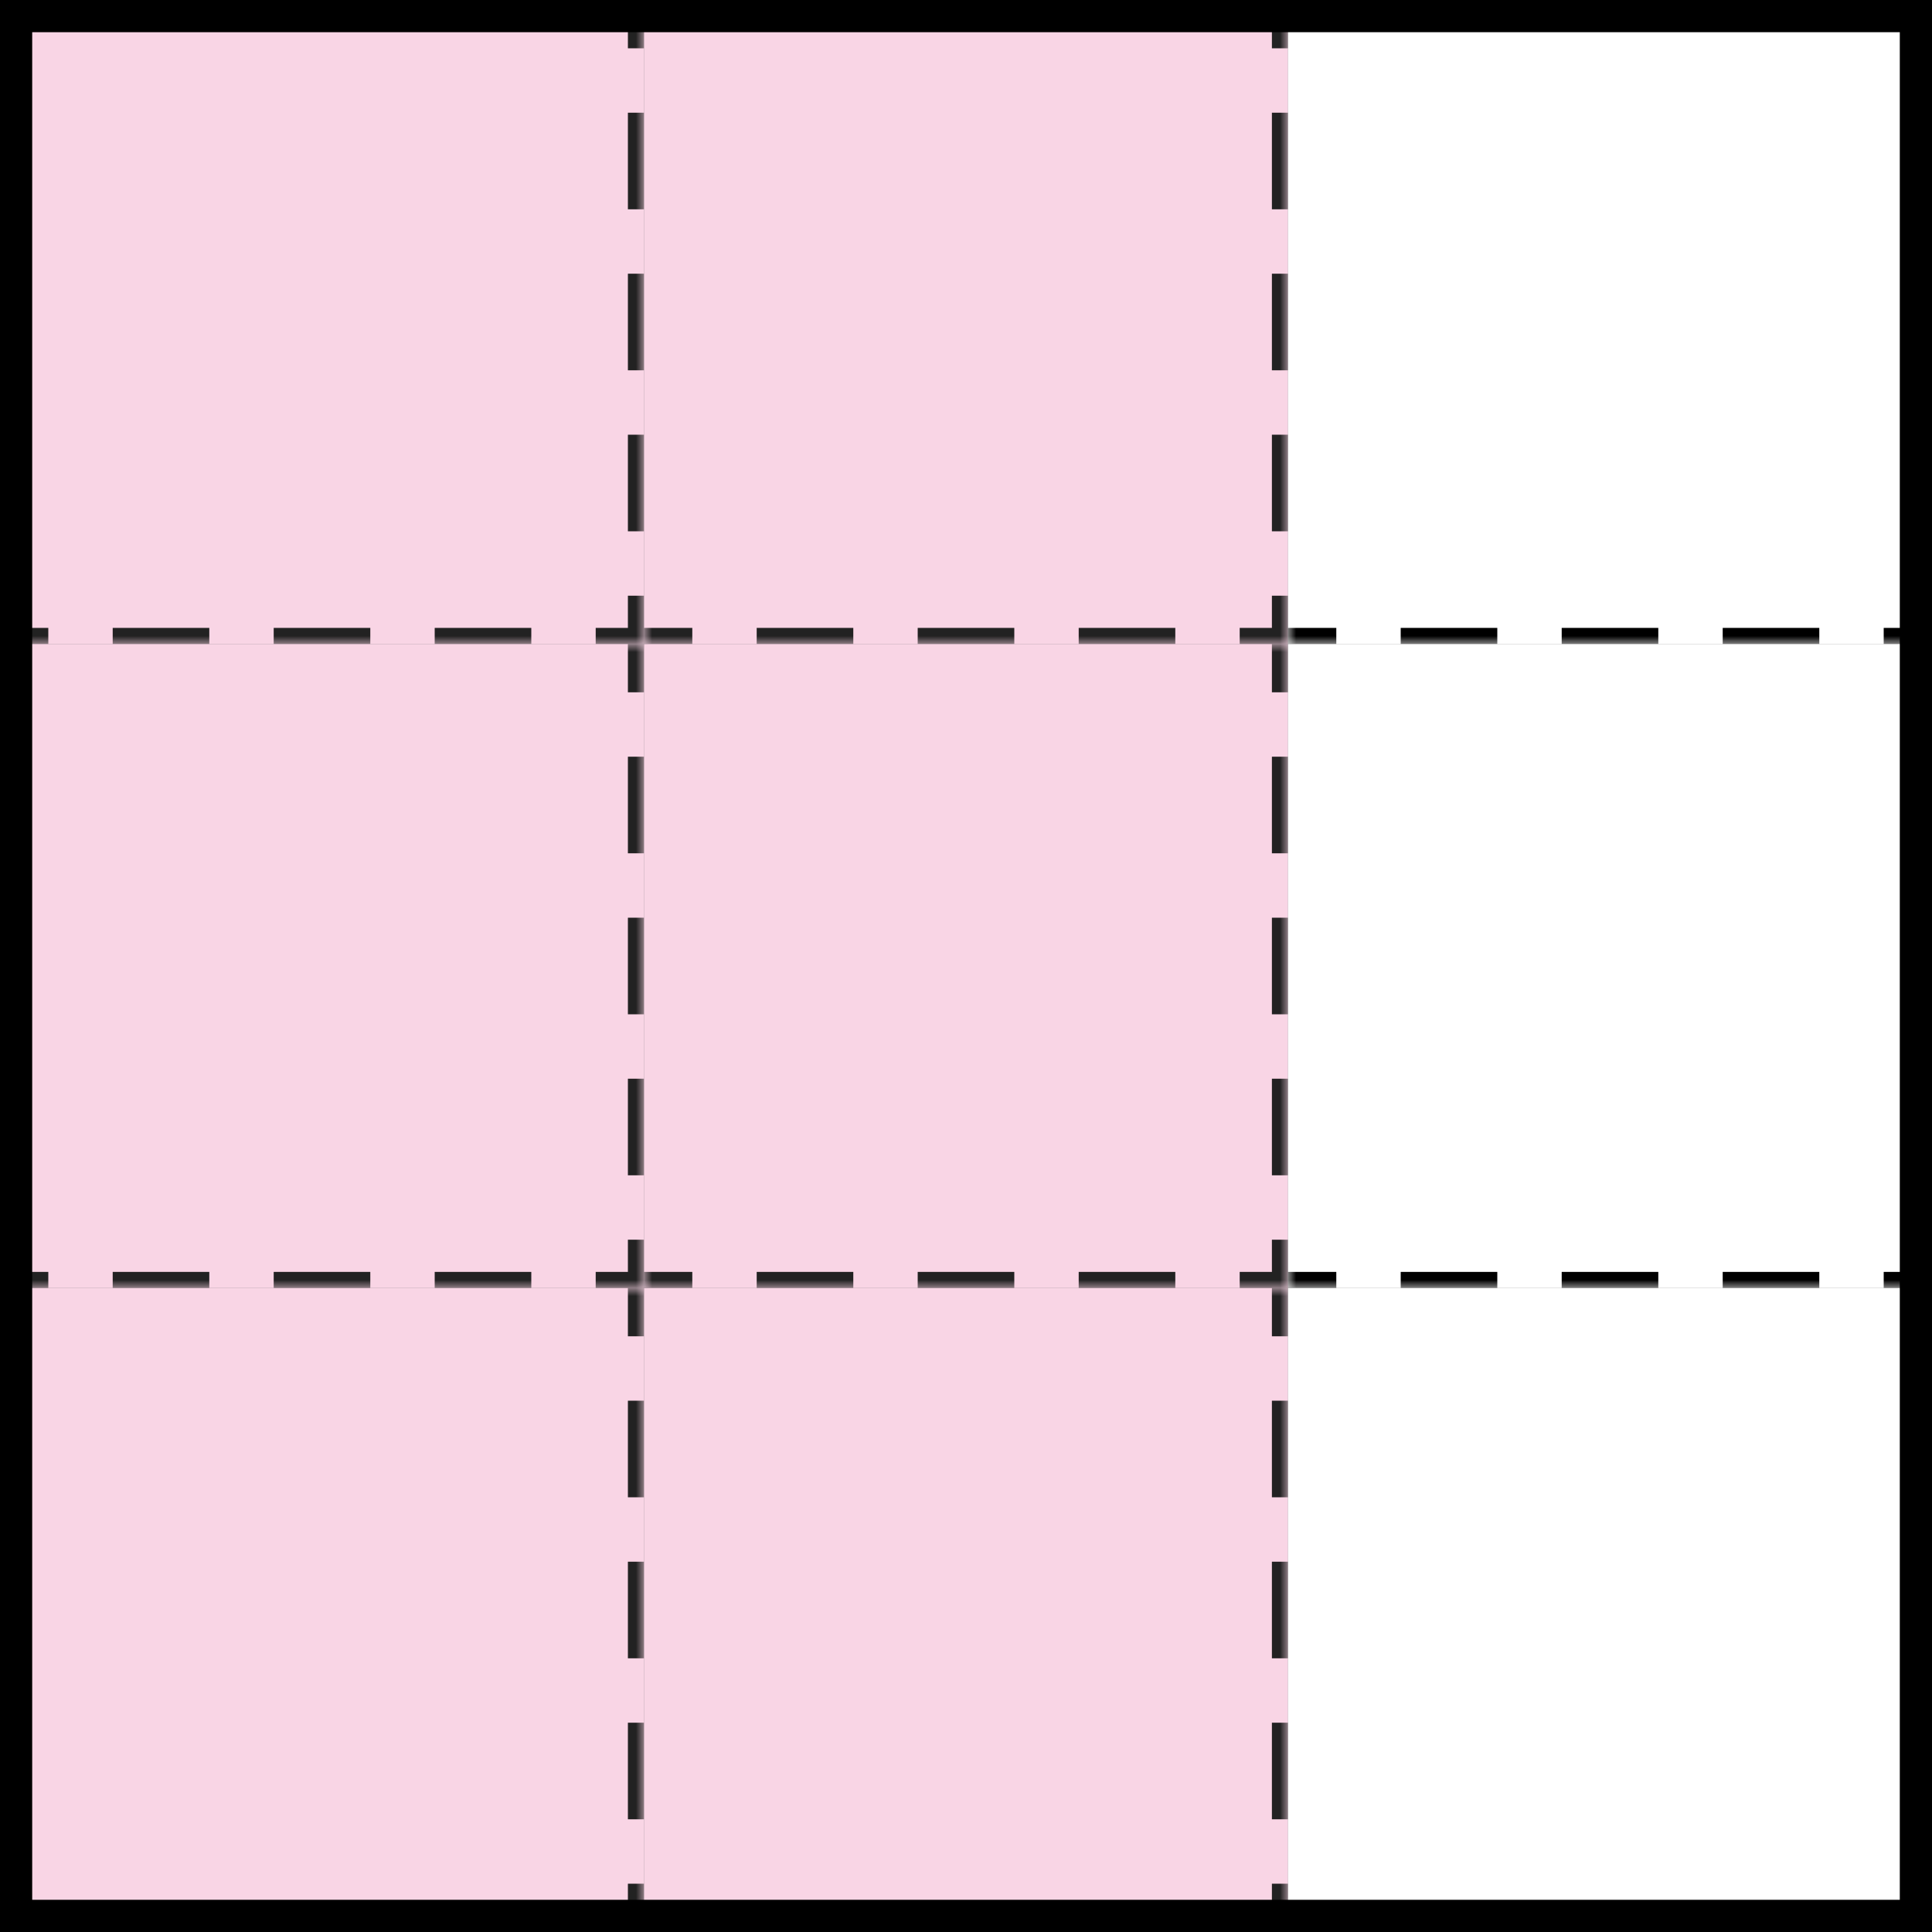 <svg width="120" height="120" viewBox="0 0 120 120" fill="none" xmlns="http://www.w3.org/2000/svg">
<rect x="0" y="0" width="120" height="120" fill="#808080" stroke="none"/>
<g clip-path="url(#clip0_80_198)">
<mask id="path-3-inside-1_80_198" fill="white">
<path d="M0 0H40V40H0V0Z"/>
</mask>
<path d="M0 0H40V40H0V0Z" fill="#F9D5E5"/>
<path d="M40 40V40.5H40.5V40H40ZM0 40.5H3V39.5H0V40.5ZM7 40.5H13V39.5H7V40.5ZM17 40.5H23V39.5H17V40.5ZM27 40.5H33V39.5H27V40.5ZM37 40.5H40V39.5H37V40.5ZM40.5 40V37H39.5V40H40.5ZM40.5 33V27H39.5V33H40.5ZM40.5 23V17H39.5V23H40.5ZM40.5 13V7H39.5V13H40.5ZM40.5 3V0H39.5V3H40.5ZM40 40V41H41V40H40ZM0 41H3V39H0V41ZM7 41H13V39H7V41ZM17 41H23V39H17V41ZM27 41H33V39H27V41ZM37 41H40V39H37V41ZM41 40V37H39V40H41ZM41 33V27H39V33H41ZM41 23V17H39V23H41ZM41 13V7H39V13H41ZM41 3V0H39V3H41Z" fill="#222222" mask="url(#path-3-inside-1_80_198)"/>
<mask id="path-5-inside-2_80_198" fill="white">
<path d="M40 0H80V40H40V0Z"/>
</mask>
<path d="M40 0H80V40H40V0Z" fill="#F9D5E5"/>
<path d="M80 40V40.5H80.5V40H80ZM40 40.5H43V39.5H40V40.5ZM47 40.5H53V39.5H47V40.5ZM57 40.5H63V39.5H57V40.5ZM67 40.5H73V39.5H67V40.5ZM77 40.5H80V39.5H77V40.5ZM80.5 40V37H79.5V40H80.5ZM80.5 33V27H79.5V33H80.5ZM80.5 23V17H79.5V23H80.5ZM80.5 13V7H79.5V13H80.5ZM80.5 3V0H79.5V3H80.5ZM80 40V41H81V40H80ZM40 41H43V39H40V41ZM47 41H53V39H47V41ZM57 41H63V39H57V41ZM67 41H73V39H67V41ZM77 41H80V39H77V41ZM81 40V37H79V40H81ZM81 33V27H79V33H81ZM81 23V17H79V23H81ZM81 13V7H79V13H81ZM81 3V0H79V3H81Z" fill="#222222" mask="url(#path-5-inside-2_80_198)"/>
<mask id="path-7-inside-3_80_198" fill="white">
<path d="M80 0H120V40H80V0Z"/>
</mask>
<path d="M80 0H120V40H80V0Z" fill="white"/>
<path d="M120 40V40.5H120.5V40H120ZM80 40.5H83V39.5H80V40.5ZM87 40.5H93V39.5H87V40.5ZM97 40.5H103V39.5H97V40.5ZM107 40.5H113V39.5H107V40.5ZM117 40.5H120V39.5H117V40.5ZM120.5 40V37H119.5V40H120.5ZM120.5 33V27H119.5V33H120.5ZM120.5 23V17H119.5V23H120.5ZM120.5 13V7H119.5V13H120.5ZM120.5 3V0H119.5V3H120.5ZM120 40V41H121V40H120ZM80 41H83V39H80V41ZM87 41H93V39H87V41ZM97 41H103V39H97V41ZM107 41H113V39H107V41ZM117 41H120V39H117V41ZM121 40V37H119V40H121ZM121 33V27H119V33H121ZM121 23V17H119V23H121ZM121 13V7H119V13H121ZM121 3V0H119V3H121Z" fill="black" mask="url(#path-7-inside-3_80_198)"/>
<mask id="path-9-inside-4_80_198" fill="white">
<path d="M0 40H40V80H0V40Z"/>
</mask>
<path d="M0 40H40V80H0V40Z" fill="#F9D5E5"/>
<path d="M40 80V80.5H40.5V80H40ZM0 80.5H3V79.5H0V80.5ZM7 80.5H13V79.5H7V80.5ZM17 80.5H23V79.5H17V80.5ZM27 80.5H33V79.5H27V80.5ZM37 80.5H40V79.5H37V80.5ZM40.5 80V77H39.5V80H40.5ZM40.5 73V67H39.5V73H40.5ZM40.5 63V57H39.5V63H40.5ZM40.5 53V47H39.5V53H40.5ZM40.5 43V40H39.5V43H40.5ZM40 80V81H41V80H40ZM0 81H3V79H0V81ZM7 81H13V79H7V81ZM17 81H23V79H17V81ZM27 81H33V79H27V81ZM37 81H40V79H37V81ZM41 80V77H39V80H41ZM41 73V67H39V73H41ZM41 63V57H39V63H41ZM41 53V47H39V53H41ZM41 43V40H39V43H41Z" fill="#222222" mask="url(#path-9-inside-4_80_198)"/>
<mask id="path-11-inside-5_80_198" fill="white">
<path d="M40 40H80V80H40V40Z"/>
</mask>
<path d="M40 40H80V80H40V40Z" fill="#F9D5E5"/>
<path d="M80 80V80.5H80.5V80H80ZM40 80.5H43V79.5H40V80.5ZM47 80.5H53V79.5H47V80.5ZM57 80.5H63V79.5H57V80.5ZM67 80.5H73V79.5H67V80.5ZM77 80.5H80V79.5H77V80.5ZM80.5 80V77H79.5V80H80.5ZM80.5 73V67H79.5V73H80.5ZM80.5 63V57H79.5V63H80.5ZM80.5 53V47H79.5V53H80.5ZM80.5 43V40H79.5V43H80.5ZM80 80V81H81V80H80ZM40 81H43V79H40V81ZM47 81H53V79H47V81ZM57 81H63V79H57V81ZM67 81H73V79H67V81ZM77 81H80V79H77V81ZM81 80V77H79V80H81ZM81 73V67H79V73H81ZM81 63V57H79V63H81ZM81 53V47H79V53H81ZM81 43V40H79V43H81Z" fill="#222222" mask="url(#path-11-inside-5_80_198)"/>
<mask id="path-13-inside-6_80_198" fill="white">
<path d="M80 40H120V80H80V40Z"/>
</mask>
<path d="M80 40H120V80H80V40Z" fill="white"/>
<path d="M120 80V80.5H120.5V80H120ZM80 80.5H83V79.5H80V80.5ZM87 80.5H93V79.5H87V80.5ZM97 80.5H103V79.5H97V80.5ZM107 80.5H113V79.5H107V80.5ZM117 80.5H120V79.5H117V80.5ZM120.5 80V77H119.5V80H120.5ZM120.5 73V67H119.5V73H120.5ZM120.5 63V57H119.5V63H120.5ZM120.5 53V47H119.5V53H120.5ZM120.5 43V40H119.5V43H120.5ZM120 80V81H121V80H120ZM80 81H83V79H80V81ZM87 81H93V79H87V81ZM97 81H103V79H97V81ZM107 81H113V79H107V81ZM117 81H120V79H117V81ZM121 80V77H119V80H121ZM121 73V67H119V73H121ZM121 63V57H119V63H121ZM121 53V47H119V53H121ZM121 43V40H119V43H121Z" fill="black" mask="url(#path-13-inside-6_80_198)"/>
<mask id="path-15-inside-7_80_198" fill="white">
<path d="M0 80H40V120H0V80Z"/>
</mask>
<path d="M0 80H40V120H0V80Z" fill="#F9D5E5"/>
<path d="M40 120V120.5H40.5V120H40ZM0 120.5H3V119.5H0V120.5ZM7 120.5H13V119.5H7V120.5ZM17 120.5H23V119.5H17V120.5ZM27 120.5H33V119.5H27V120.5ZM37 120.5H40V119.5H37V120.5ZM40.5 120V117H39.5V120H40.5ZM40.5 113V107H39.5V113H40.5ZM40.5 103V97H39.5V103H40.5ZM40.5 93V87H39.5V93H40.5ZM40.5 83V80H39.5V83H40.5ZM40 120V121H41V120H40ZM0 121H3V119H0V121ZM7 121H13V119H7V121ZM17 121H23V119H17V121ZM27 121H33V119H27V121ZM37 121H40V119H37V121ZM41 120V117H39V120H41ZM41 113V107H39V113H41ZM41 103V97H39V103H41ZM41 93V87H39V93H41ZM41 83V80H39V83H41Z" fill="#222222" mask="url(#path-15-inside-7_80_198)"/>
<mask id="path-17-inside-8_80_198" fill="white">
<path d="M40 80H80V120H40V80Z"/>
</mask>
<path d="M40 80H80V120H40V80Z" fill="#F9D5E5"/>
<path d="M80 120V120.5H80.5V120H80ZM40 120.5H43V119.5H40V120.5ZM47 120.5H53V119.5H47V120.5ZM57 120.5H63V119.5H57V120.5ZM67 120.5H73V119.5H67V120.5ZM77 120.5H80V119.5H77V120.5ZM80.5 120V117H79.5V120H80.5ZM80.5 113V107H79.5V113H80.5ZM80.5 103V97H79.5V103H80.5ZM80.5 93V87H79.5V93H80.5ZM80.5 83V80H79.5V83H80.5ZM80 120V121H81V120H80ZM40 121H43V119H40V121ZM47 121H53V119H47V121ZM57 121H63V119H57V121ZM67 121H73V119H67V121ZM77 121H80V119H77V121ZM81 120V117H79V120H81ZM81 113V107H79V113H81ZM81 103V97H79V103H81ZM81 93V87H79V93H81ZM81 83V80H79V83H81Z" fill="#222222" mask="url(#path-17-inside-8_80_198)"/>
<mask id="path-19-inside-9_80_198" fill="white">
<path d="M80 80H120V120H80V80Z"/>
</mask>
<path d="M80 80H120V120H80V80Z" fill="white"/>
<path d="M120 120V120.5H120.5V120H120ZM80 120.5H83V119.5H80V120.5ZM87 120.5H93V119.5H87V120.5ZM97 120.5H103V119.5H97V120.5ZM107 120.5H113V119.5H107V120.5ZM117 120.5H120V119.5H117V120.5ZM120.5 120V117H119.5V120H120.5ZM120.5 113V107H119.5V113H120.5ZM120.5 103V97H119.5V103H120.5ZM120.5 93V87H119.5V93H120.5ZM120.5 83V80H119.5V83H120.5ZM120 120V121H121V120H120ZM80 121H83V119H80V121ZM87 121H93V119H87V121ZM97 121H103V119H97V121ZM107 121H113V119H107V121ZM117 121H120V119H117V121ZM121 120V117H119V120H121ZM121 113V107H119V113H121ZM121 103V97H119V103H121ZM121 93V87H119V93H121ZM121 83V80H119V83H121Z" fill="black" mask="url(#path-19-inside-9_80_198)"/>
</g>
<rect x="1" y="1" width="118" height="118" stroke="black" stroke-width="2"/>
<defs>
<clipPath id="clip0_80_198">
<rect width="120" height="120" fill="white"/>
</clipPath>
</defs>
</svg>
